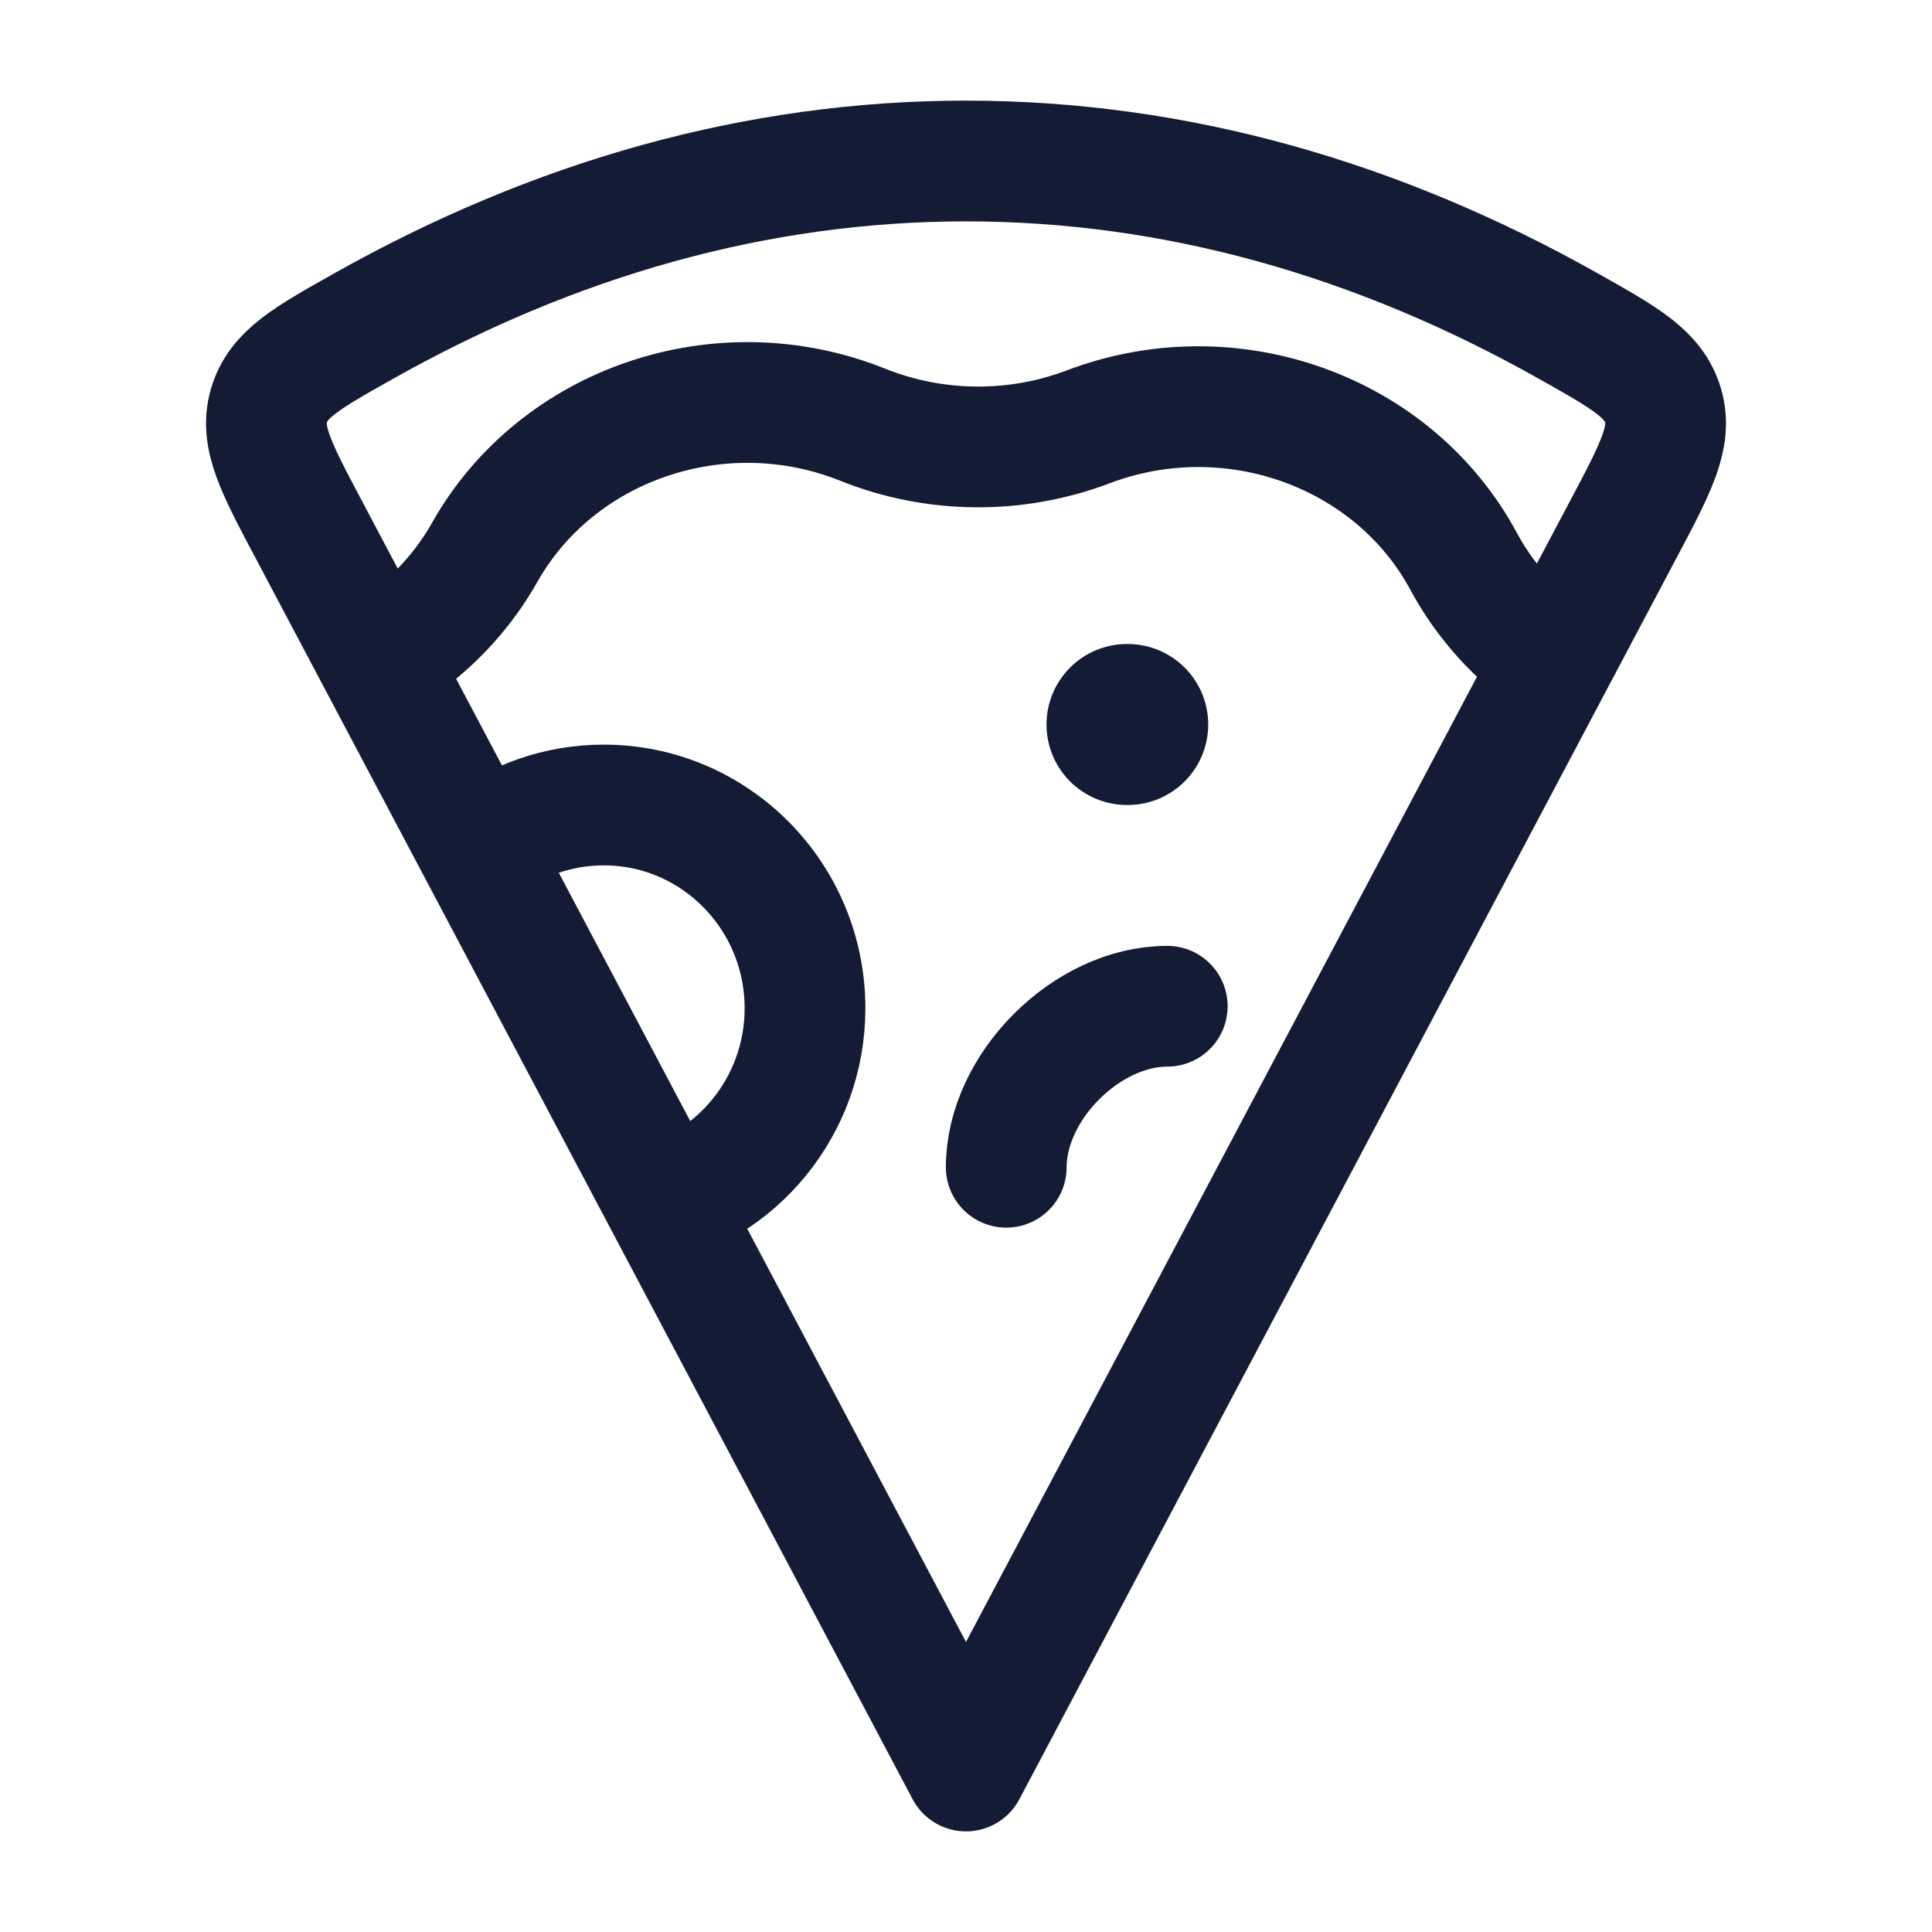 <svg width="24" height="24" viewBox="0 0 24 24" fill="none" xmlns="http://www.w3.org/2000/svg">
<path d="M19.494 4.057C17.118 2.718 14.603 2 12 2C9.397 2 6.882 2.718 4.506 4.057C3.806 4.451 3.456 4.648 3.341 5.038C3.227 5.428 3.428 5.809 3.832 6.571L12 22L20.168 6.571C20.572 5.809 20.773 5.428 20.659 5.038C20.544 4.648 20.194 4.451 19.494 4.057Z" stroke="#141B34" stroke-width="1.5" stroke-linejoin="round"/>
<path d="M19 7.986C18.668 7.701 18.389 7.358 18.181 6.972C17.308 5.352 15.291 4.63 13.519 5.302C12.617 5.644 11.612 5.635 10.717 5.276C8.959 4.571 6.927 5.257 6.022 6.86C5.768 7.31 5.418 7.697 5 8" stroke="#141B34" stroke-width="1.5" stroke-linejoin="round"/>
<path d="M6 10.505C6.418 10.188 6.937 10 7.5 10C8.881 10 10 11.131 10 12.525C10 13.747 9.141 14.766 8 15" stroke="#141B34" stroke-width="1.5"/>
<path d="M14.009 9L14 9" stroke="#141B34" stroke-width="2" stroke-linecap="round" stroke-linejoin="round"/>
<path d="M14.5 12.5C13.5 12.5 12.5 13.5 12.5 14.5" stroke="#141B34" stroke-width="1.5" stroke-linecap="round" stroke-linejoin="round"/>
</svg>
